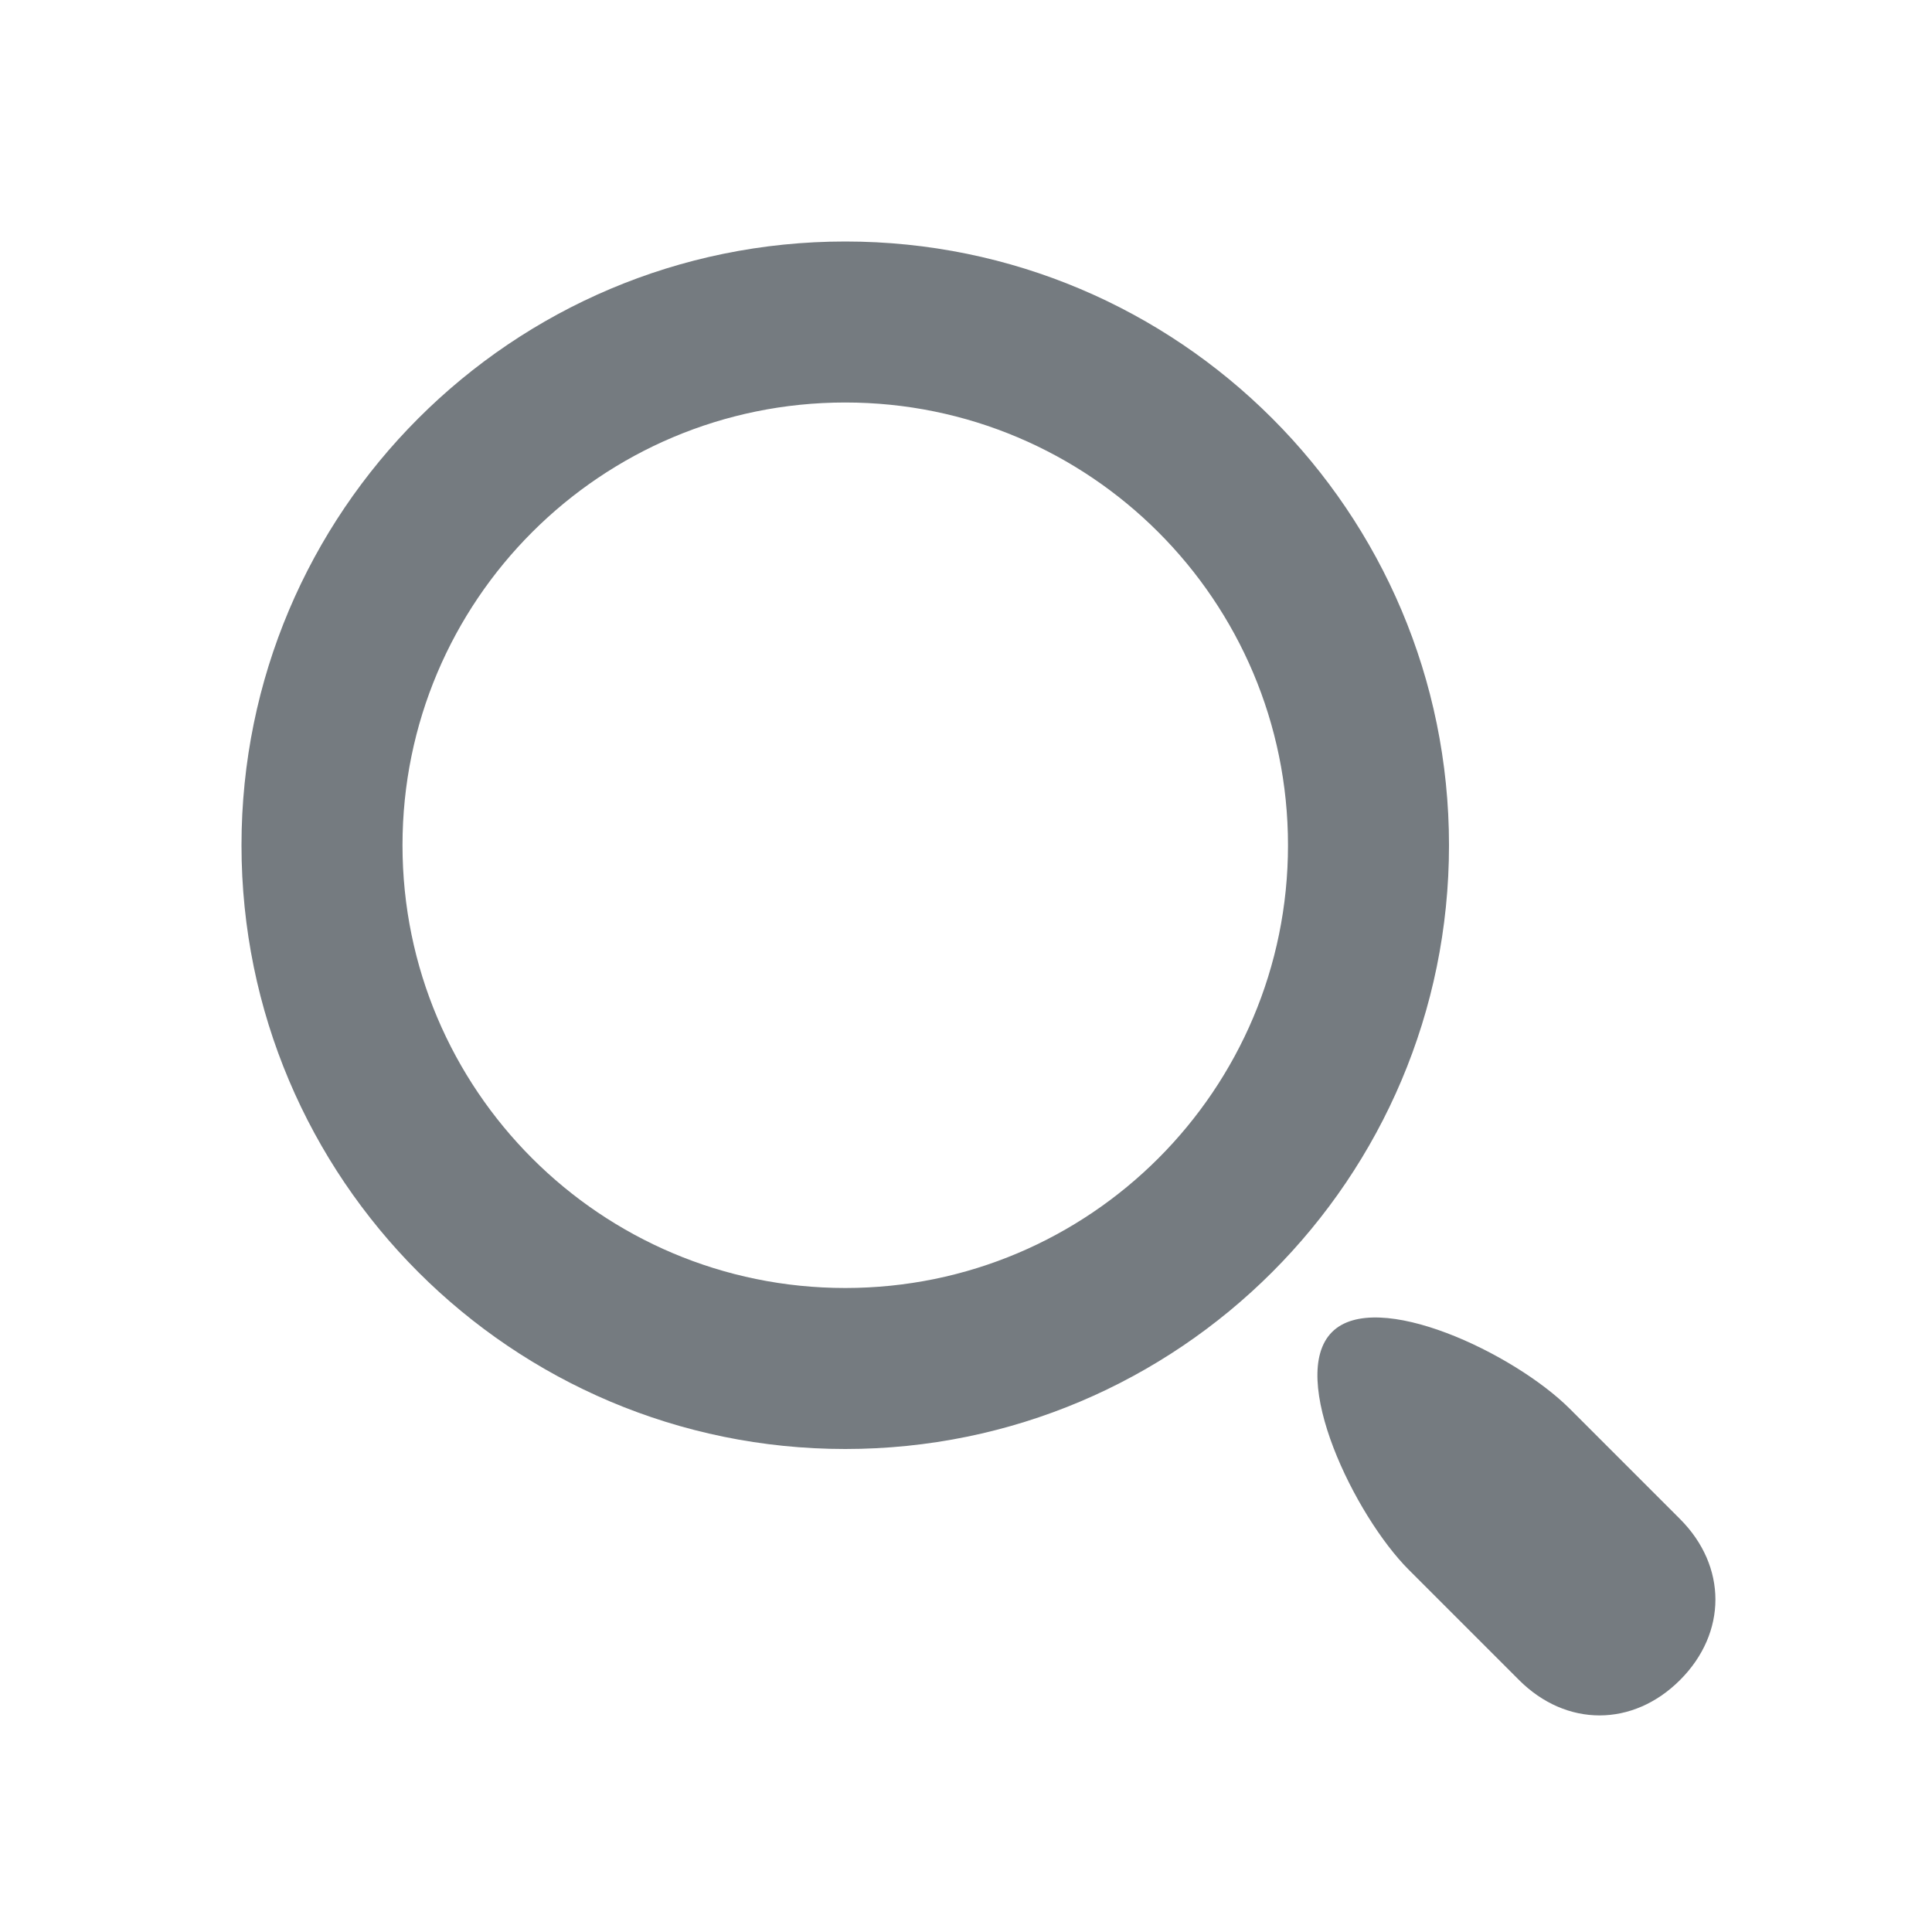 <svg width="24" height="24" viewBox="0 0 24 24" fill="none" xmlns="http://www.w3.org/2000/svg">
<path fill-rule="evenodd" clip-rule="evenodd" d="M16 10.5C16 13.538 13.538 16 10.5 16C7.462 16 5 13.538 5 10.5C5 7.462 7.462 5 10.5 5C13.538 5 16 7.462 16 10.5ZM10.5 18C14.642 18 18 14.642 18 10.5C18 6.358 14.642 3 10.5 3C6.358 3 3 6.358 3 10.5C3 14.642 6.358 18 10.5 18ZM20.87 18.87L19.5 17.5C18.81 16.81 17.095 15.998 16.547 16.547C15.99 17.103 16.831 18.831 17.5 19.5L18.87 20.87C19.456 21.456 20.284 21.456 20.87 20.87C21.456 20.284 21.456 19.456 20.87 18.87Z" fill="#757B80"/>
</svg>
